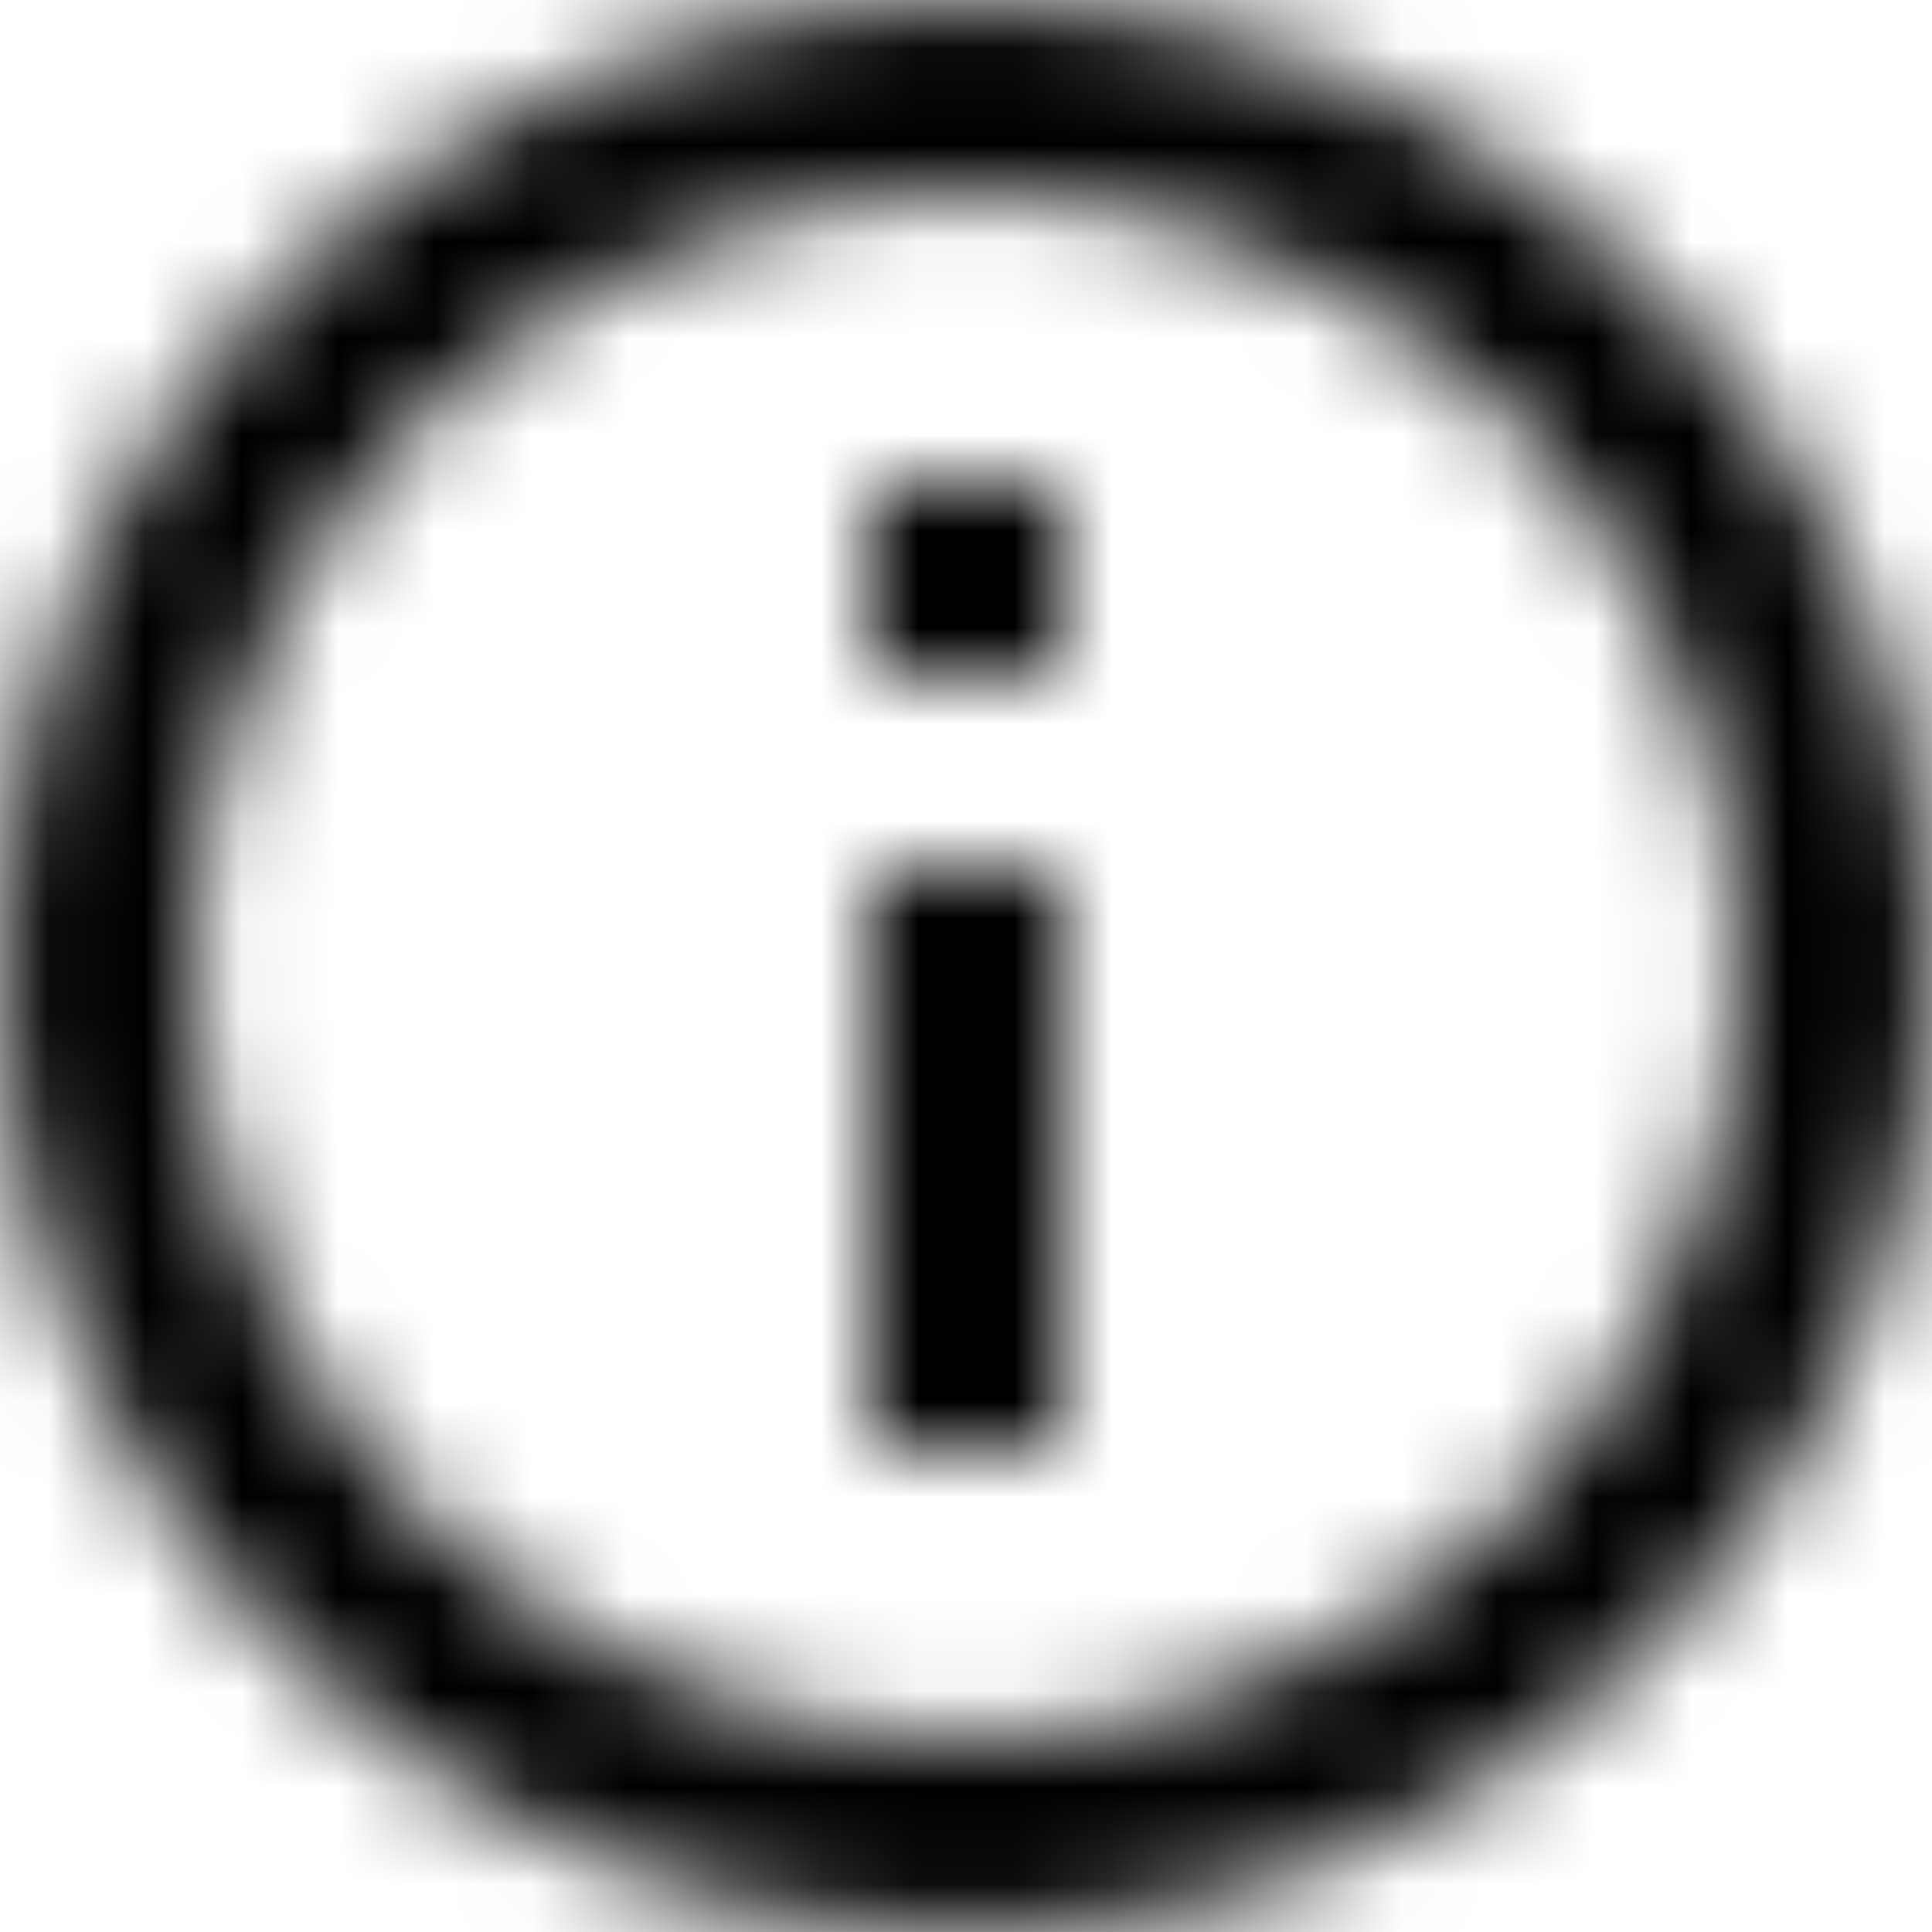 <svg width="20" height="20" xmlns="http://www.w3.org/2000/svg" xmlns:xlink="http://www.w3.org/1999/xlink">
    <defs>
        <path d="M11 7h2v2h-2V7zm0 4h2v6h-2v-6zm1-9C6.48 2 2 6.48 2 12s4.48 10 10 10 10-4.48 10-10S17.52 2 12 2zm0 18c-4.41 0-8-3.59-8-8s3.59-8 8-8 8 3.59 8 8-3.59 8-8 8z"
              id="info"/>
    </defs>
    <g transform="translate(-2 -2)" fill="none" fill-rule="evenodd">
        <mask id="infoMask" fill="#fff">
            <use xlink:href="#info"/>
        </mask>
        <g class="mask" mask="url(#infoMask)" fill="#000">
            <path d="M0 0h24v24H0z"/>
        </g>
    </g>
</svg>